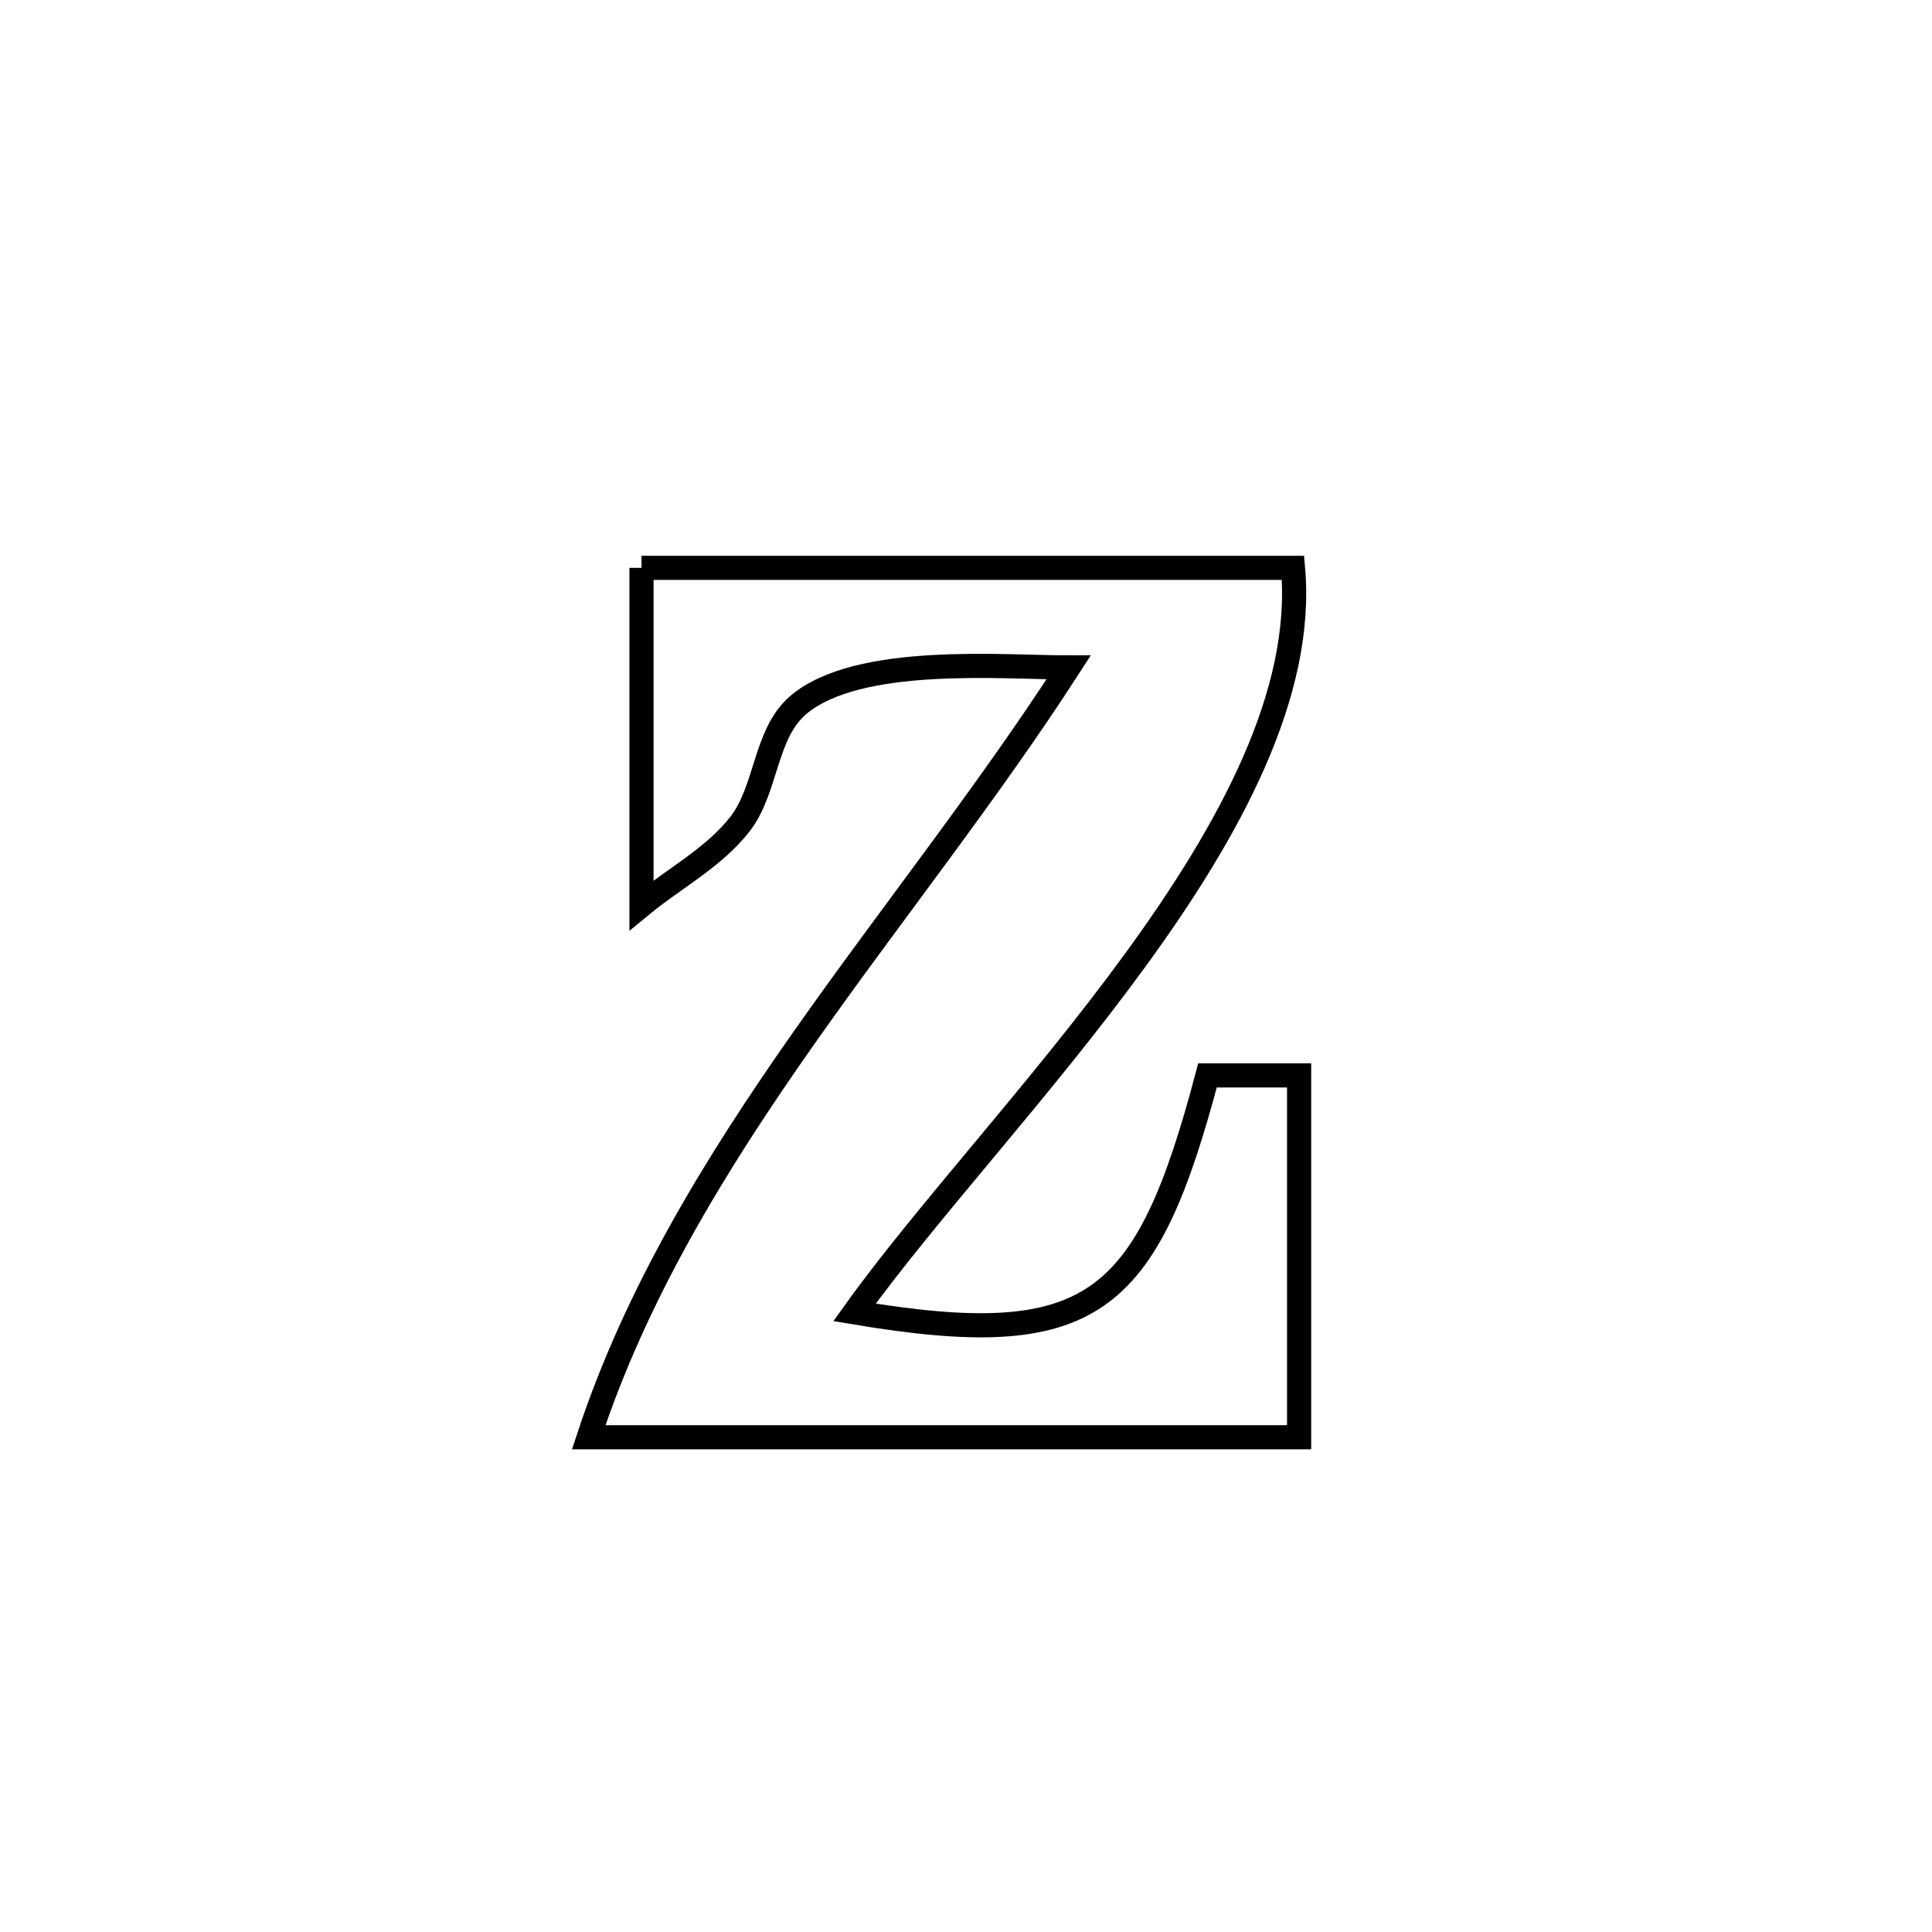 <svg xmlns="http://www.w3.org/2000/svg" viewBox="0.0 0.0 24.0 24.0" height="200px" width="200px"><path fill="none" stroke="black" stroke-width=".3" stroke-opacity="1.0"  filling="0" d="M7.969 7.054 L7.969 7.054 C9.318 7.054 10.667 7.054 12.015 7.054 C13.364 7.054 14.713 7.054 16.062 7.054 L16.062 7.054 C16.202 8.613 15.281 10.31 14.104 11.925 C12.928 13.54 11.496 15.073 10.615 16.303 L10.615 16.303 C13.573 16.798 14.238 16.234 15 13.359 L15 13.359 C15.379 13.359 15.758 13.359 16.138 13.359 L16.138 13.359 C16.138 14.857 16.138 16.356 16.138 17.854 L16.138 17.854 C14.667 17.854 13.196 17.854 11.725 17.854 C10.255 17.854 8.784 17.854 7.313 17.854 L7.313 17.854 C7.903 16.065 8.887 14.458 9.977 12.907 C11.067 11.356 12.263 9.859 13.275 8.291 L13.275 8.291 C12.482 8.293 10.654 8.124 9.912 8.762 C9.497 9.12 9.528 9.808 9.19 10.24 C8.865 10.655 8.376 10.91 7.969 11.245 L7.969 11.245 C7.969 9.848 7.969 8.451 7.969 7.054 L7.969 7.054"></path></svg>